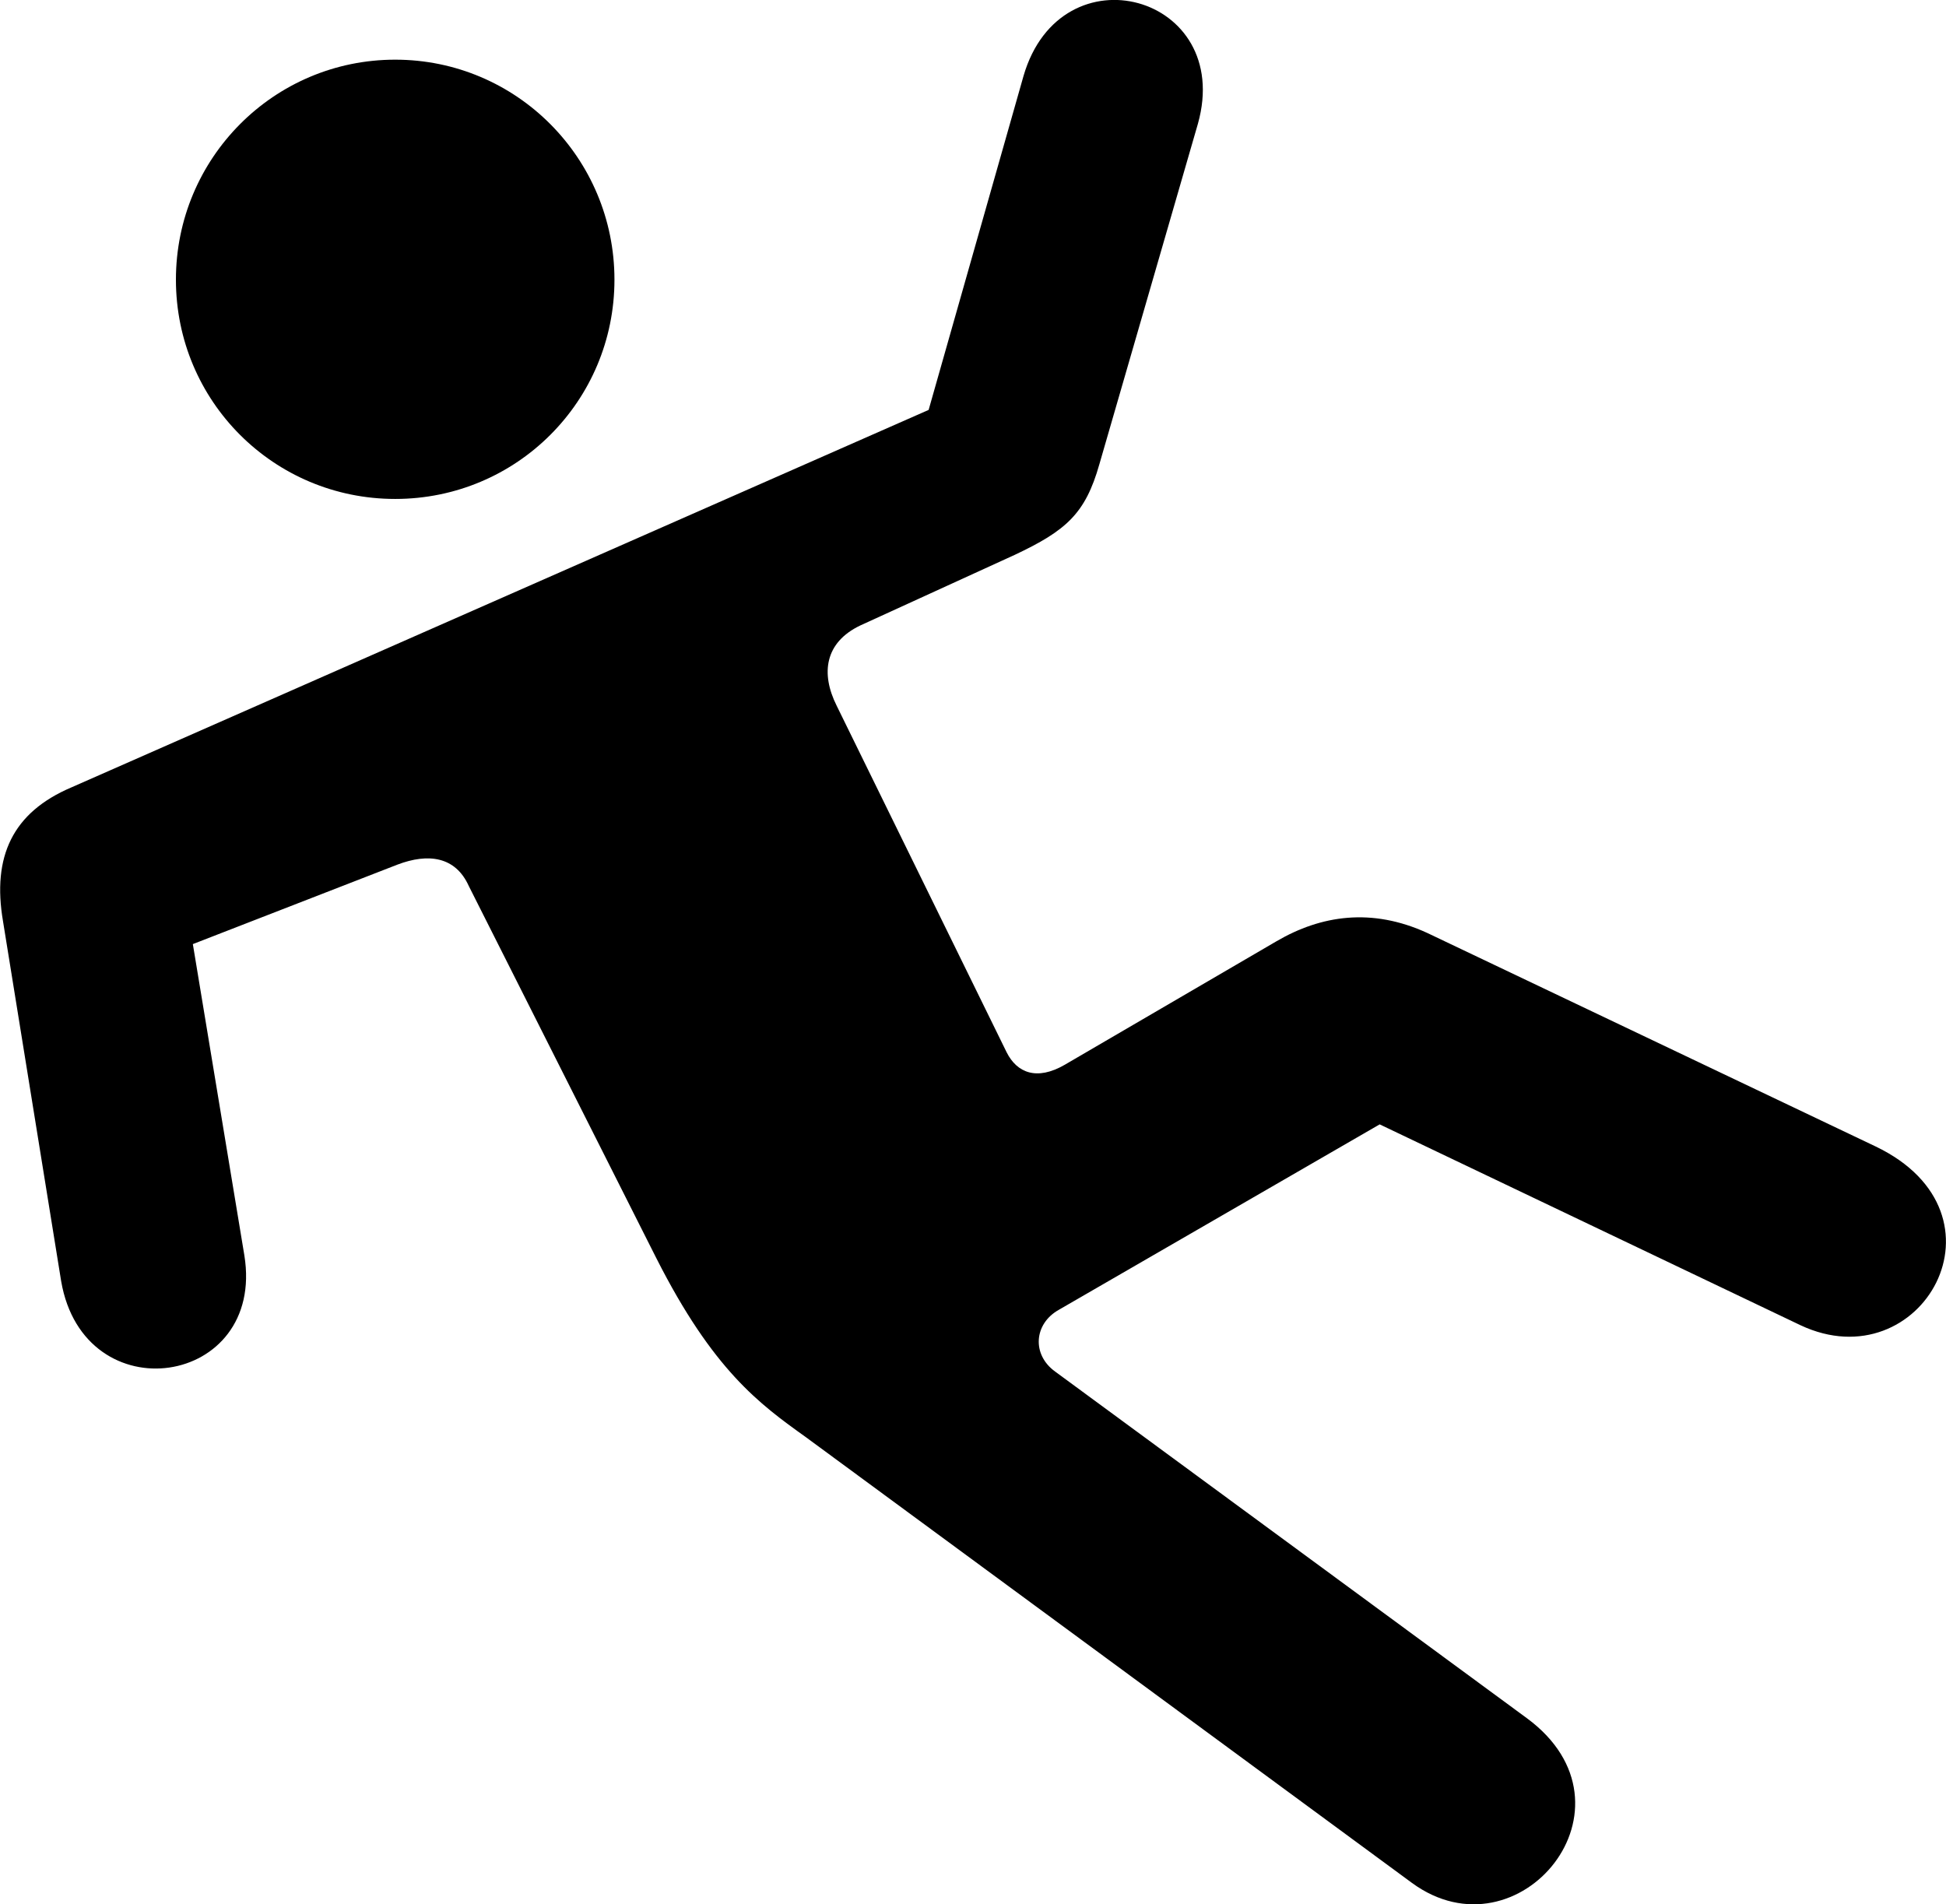 <svg viewBox="0 0 26.448 25.881" xmlns="http://www.w3.org/2000/svg"><path d="M0.041 12.521L0.831 17.411C1.141 19.221 3.611 18.851 3.321 17.061L2.621 12.831L5.401 11.751C5.821 11.591 6.191 11.641 6.371 12.041L8.921 17.101C9.691 18.621 10.321 19.081 10.951 19.531L19.191 25.591C20.641 26.651 22.381 24.551 20.751 23.351L14.341 18.641C14.021 18.411 14.051 17.991 14.391 17.801L18.751 15.281L24.471 18.011C26.111 18.781 27.411 16.501 25.491 15.581L19.401 12.681C18.641 12.331 17.951 12.441 17.351 12.791L14.471 14.471C14.091 14.691 13.821 14.581 13.681 14.301L11.371 9.591C11.151 9.151 11.211 8.731 11.691 8.501L13.791 7.541C14.491 7.211 14.751 6.981 14.941 6.311L16.281 1.681C16.771 -0.069 14.421 -0.719 13.911 1.031L12.621 5.571L0.971 10.701C0.171 11.041 -0.109 11.641 0.041 12.521ZM5.371 6.781C7.021 6.781 8.351 5.451 8.351 3.801C8.351 2.151 7.021 0.811 5.371 0.811C3.721 0.811 2.391 2.151 2.391 3.801C2.391 5.451 3.721 6.781 5.371 6.781Z" /></svg>